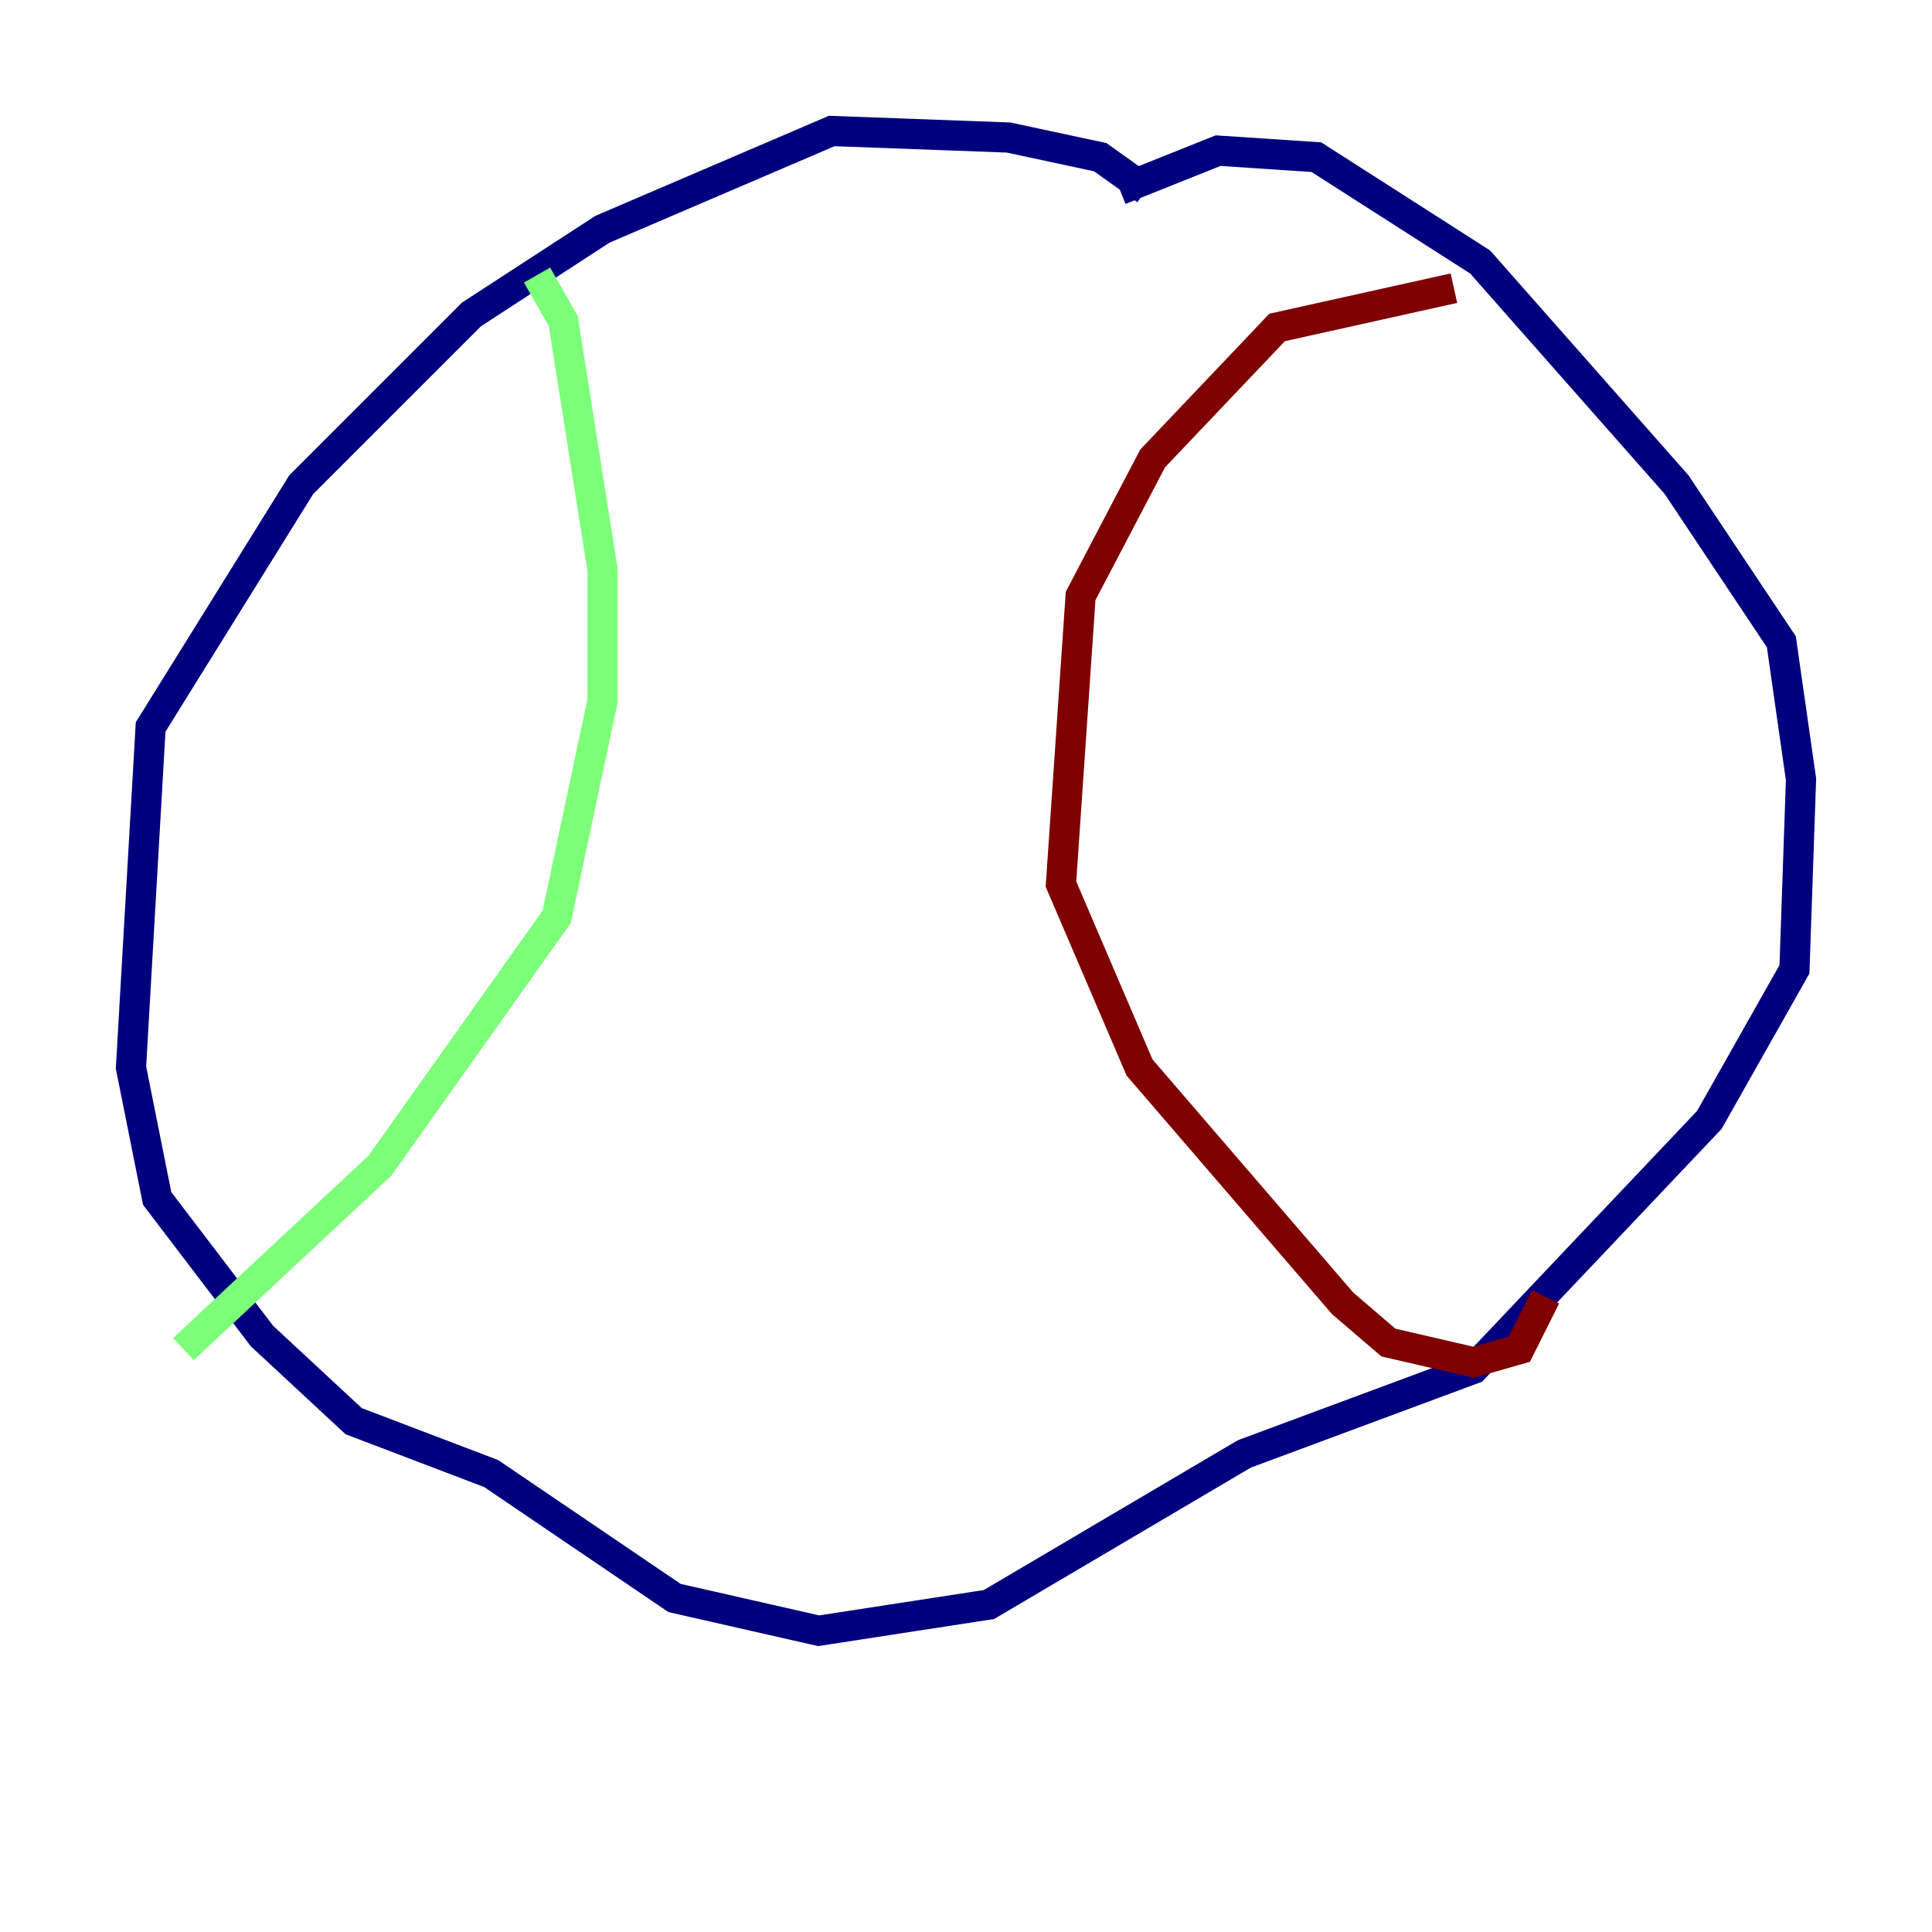 <?xml version="1.0" encoding="utf-8" ?>
<svg baseProfile="tiny" height="128" version="1.2" viewBox="0,0,128,128" width="128" xmlns="http://www.w3.org/2000/svg" xmlns:ev="http://www.w3.org/2001/xml-events" xmlns:xlink="http://www.w3.org/1999/xlink"><defs /><polyline fill="none" points="75.932,12.583 72.895,10.414 66.82,9.112 55.105,8.678 39.919,15.186 31.241,20.827 19.959,32.108 9.98,48.163 8.678,70.725 10.414,79.403 17.356,88.515 23.43,94.156 32.542,97.627 44.691,105.871 54.237,108.041 65.519,106.305 82.441,96.325 97.627,90.685 113.248,74.197 118.888,64.217 119.322,51.634 118.02,42.522 111.078,32.108 98.061,17.356 87.214,10.414 80.705,9.98 74.197,12.583" stroke="#00007f" stroke-width="2" /><polyline fill="none" points="35.58,18.224 37.315,21.261 39.919,37.749 39.919,46.427 36.881,60.746 25.166,77.234 12.149,89.383" stroke="#7cff79" stroke-width="2" /><polyline fill="none" points="96.325,19.091 84.61,21.695 76.366,30.373 71.593,39.485 70.291,58.576 75.498,70.725 88.949,86.346 91.986,88.949 97.627,90.251 100.664,89.383 102.4,85.912" stroke="#7f0000" stroke-width="2" /></svg>